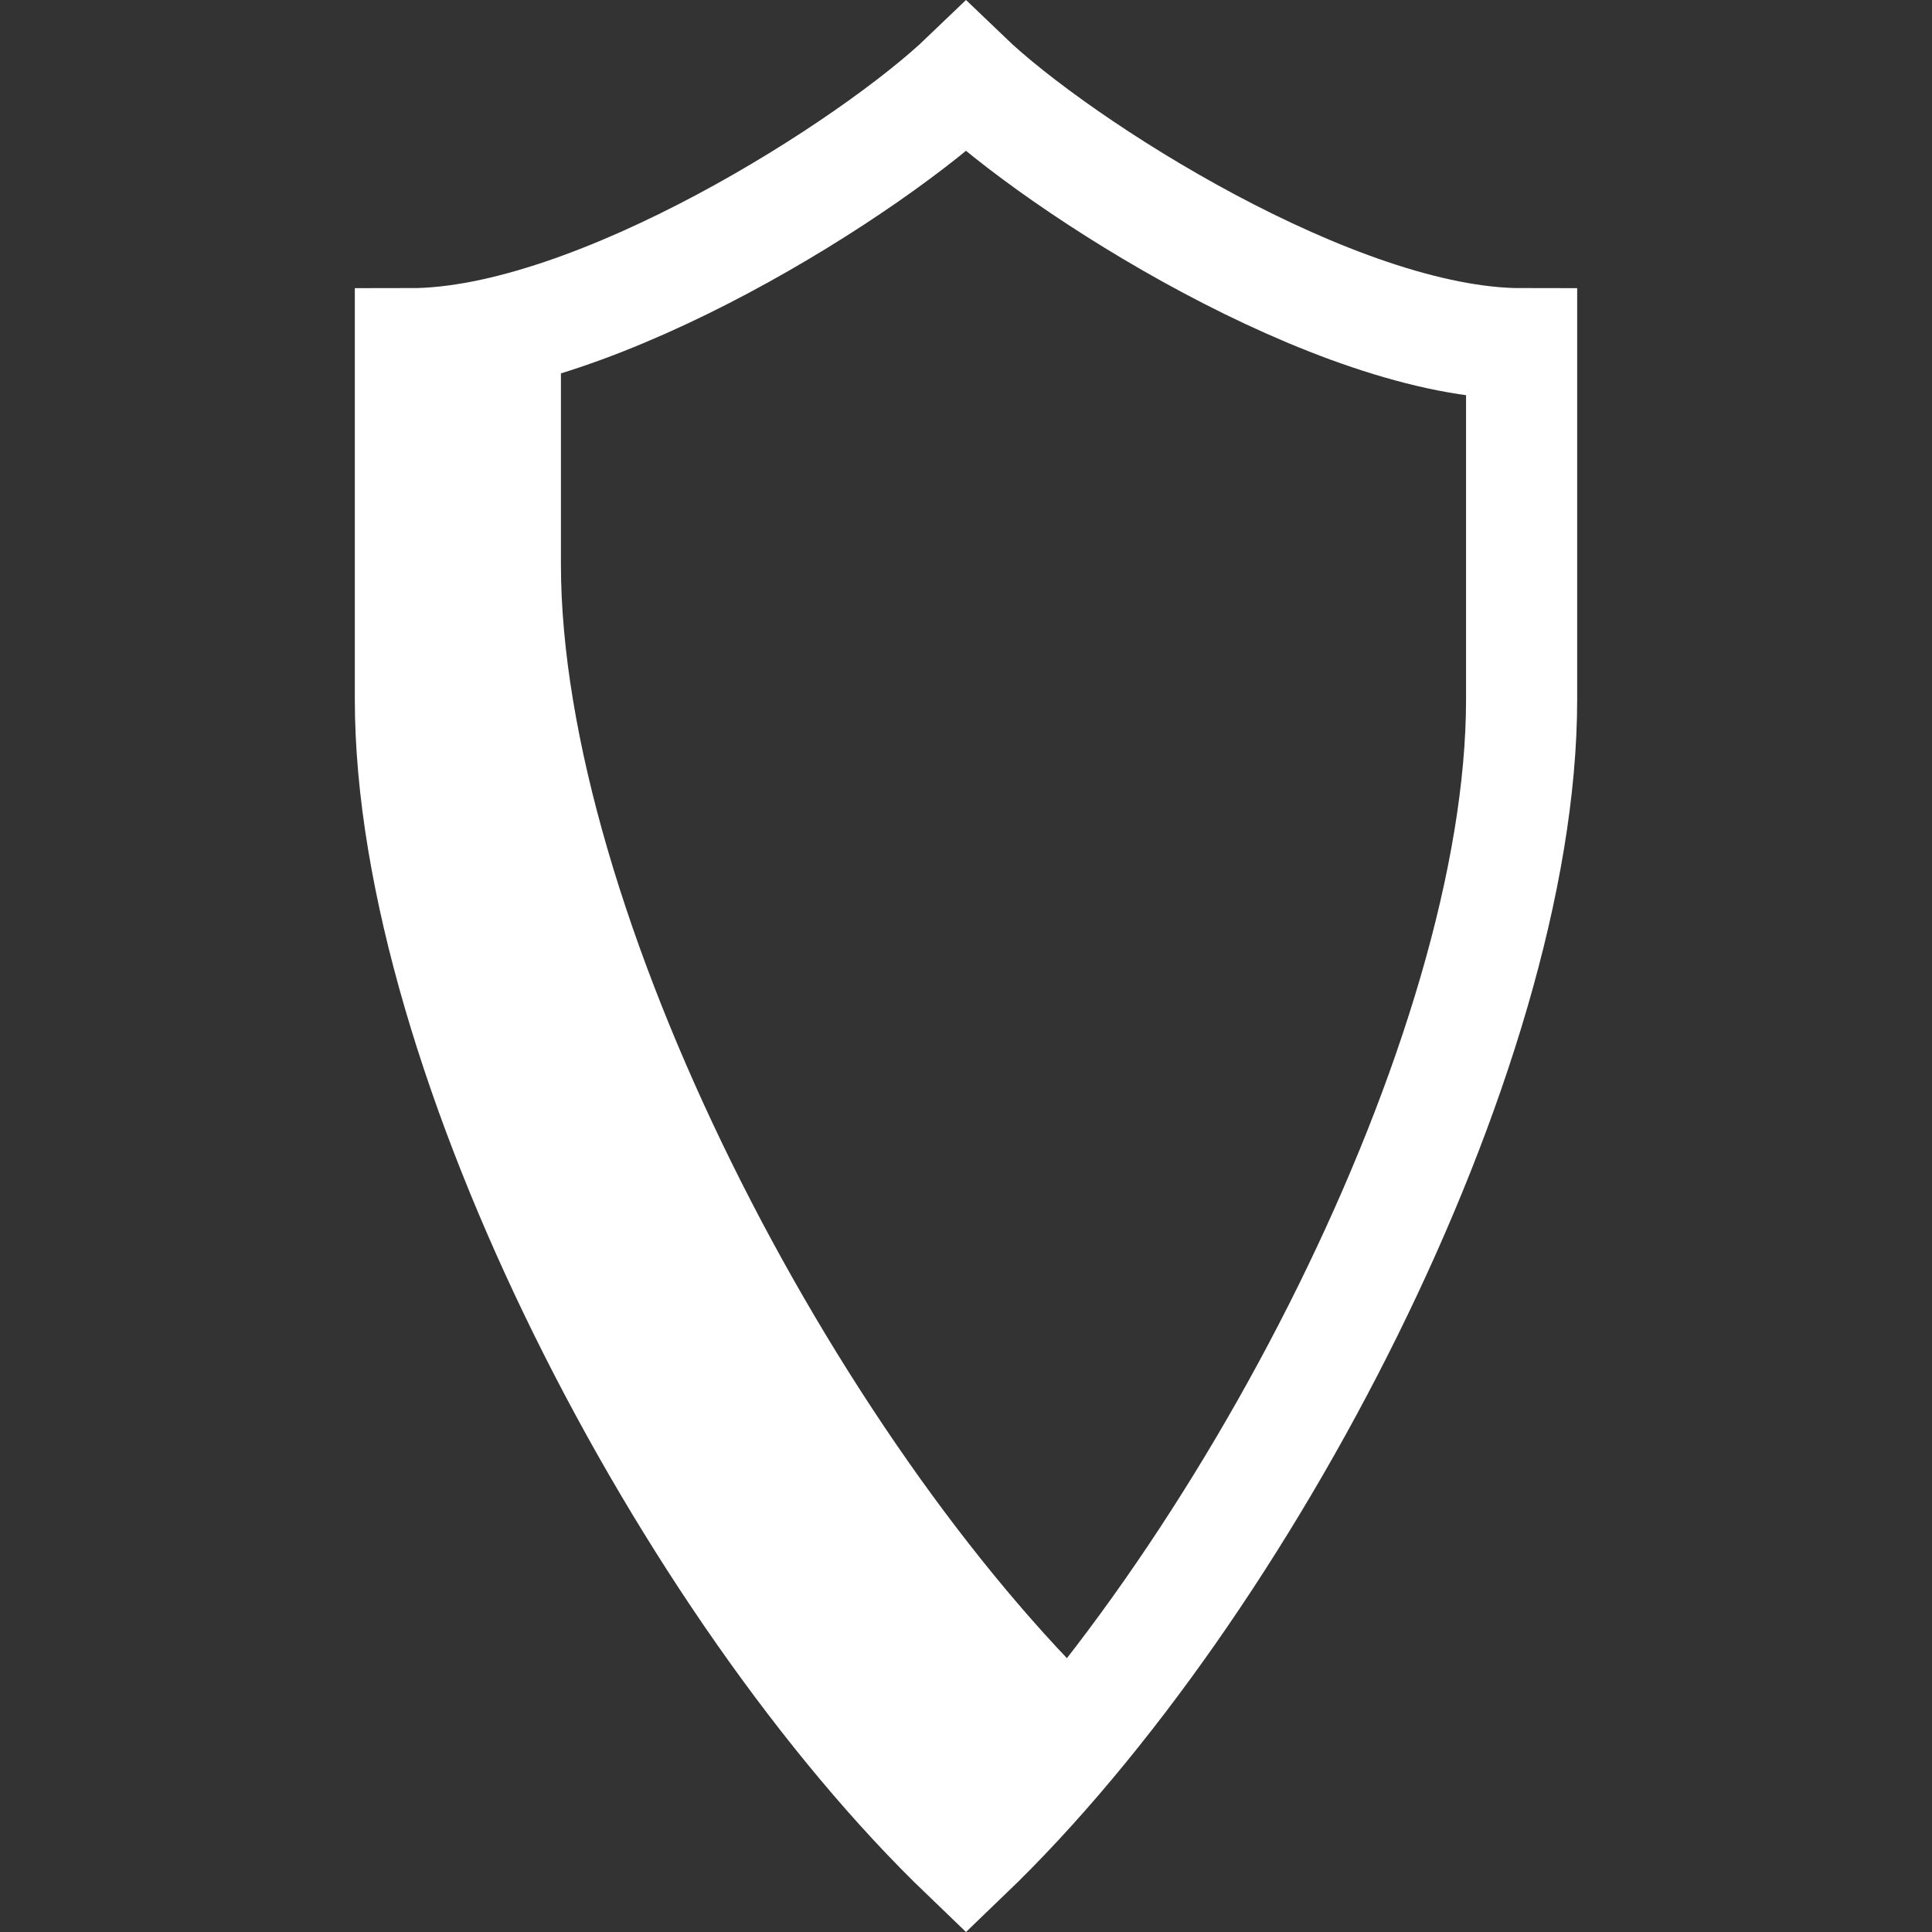 <?xml version="1.0" encoding="UTF-8" standalone="no"?>
<svg
   viewBox="0 0 512 512"
   width="512"
   height="512"
   version="1.1"
   id="svg1"
   sodipodi:docname="light-cover.svg"
   inkscape:export-filename="..\..\..\..\..\..\Users\stanm\Pictures\Swade\no-cover.svg"
   inkscape:export-xdpi="96"
   inkscape:export-ydpi="96"
   inkscape:version="1.3.2 (091e20e, 2023-11-25, custom)"
   xmlns:inkscape="http://www.inkscape.org/namespaces/inkscape"
   xmlns:sodipodi="http://sodipodi.sourceforge.net/DTD/sodipodi-0.dtd"
   xmlns="http://www.w3.org/2000/svg"
   xmlns:svg="http://www.w3.org/2000/svg">
  <rect x="0" y="0" width="512" height="512" fill="#333333" stroke="none"/>
  <defs
     id="defs1" />
  <sodipodi:namedview
     id="namedview1"
     pagecolor="#727272"
     bordercolor="#000000"
     borderopacity="0.25"
     inkscape:showpageshadow="2"
     inkscape:pageopacity="0.0"
     inkscape:pagecheckerboard="true"
     inkscape:deskcolor="#d1d1d1"
     inkscape:zoom="1.6862839"
     inkscape:cx="120.97607"
     inkscape:cy="312.22501"
     inkscape:window-width="2560"
     inkscape:window-height="1417"
     inkscape:window-x="1592"
     inkscape:window-y="1072"
     inkscape:window-maximized="1"
     inkscape:current-layer="svg1" />
  <path
     fill="#fff"
     d="m 256,20.411 c 24.541,23.559 98.162,70.677 147.243,70.677 V 185.323 C 403.243,279.559 329.622,420.912 256,491.589 182.378,420.912 108.757,279.559 108.757,185.323 V 91.088 c 49.081,0 122.703,-47.118 147.243,-70.677 z"
     id="path1-3"
     style="fill:none;stroke:#ffffff;stroke-width:29.449;stroke-dasharray:none;stroke-opacity:1"
     inkscape:label="Original" />
  <path
     id="path1"
     style="fill:#ffffff;fill-opacity:1;stroke:#ffffff;stroke-width:14.724;stroke-dasharray:none;stroke-opacity:1"
     d="m 141.288,85.721 c -11.442,3.328 -22.509,5.366 -32.532,5.366 v 94.236 c 0,94.235 73.622,235.589 147.243,306.266 10.925,-10.488 21.818,-22.677 32.503,-35.892 C 214.891,385.011 141.288,243.683 141.288,149.46 Z" />
</svg>
